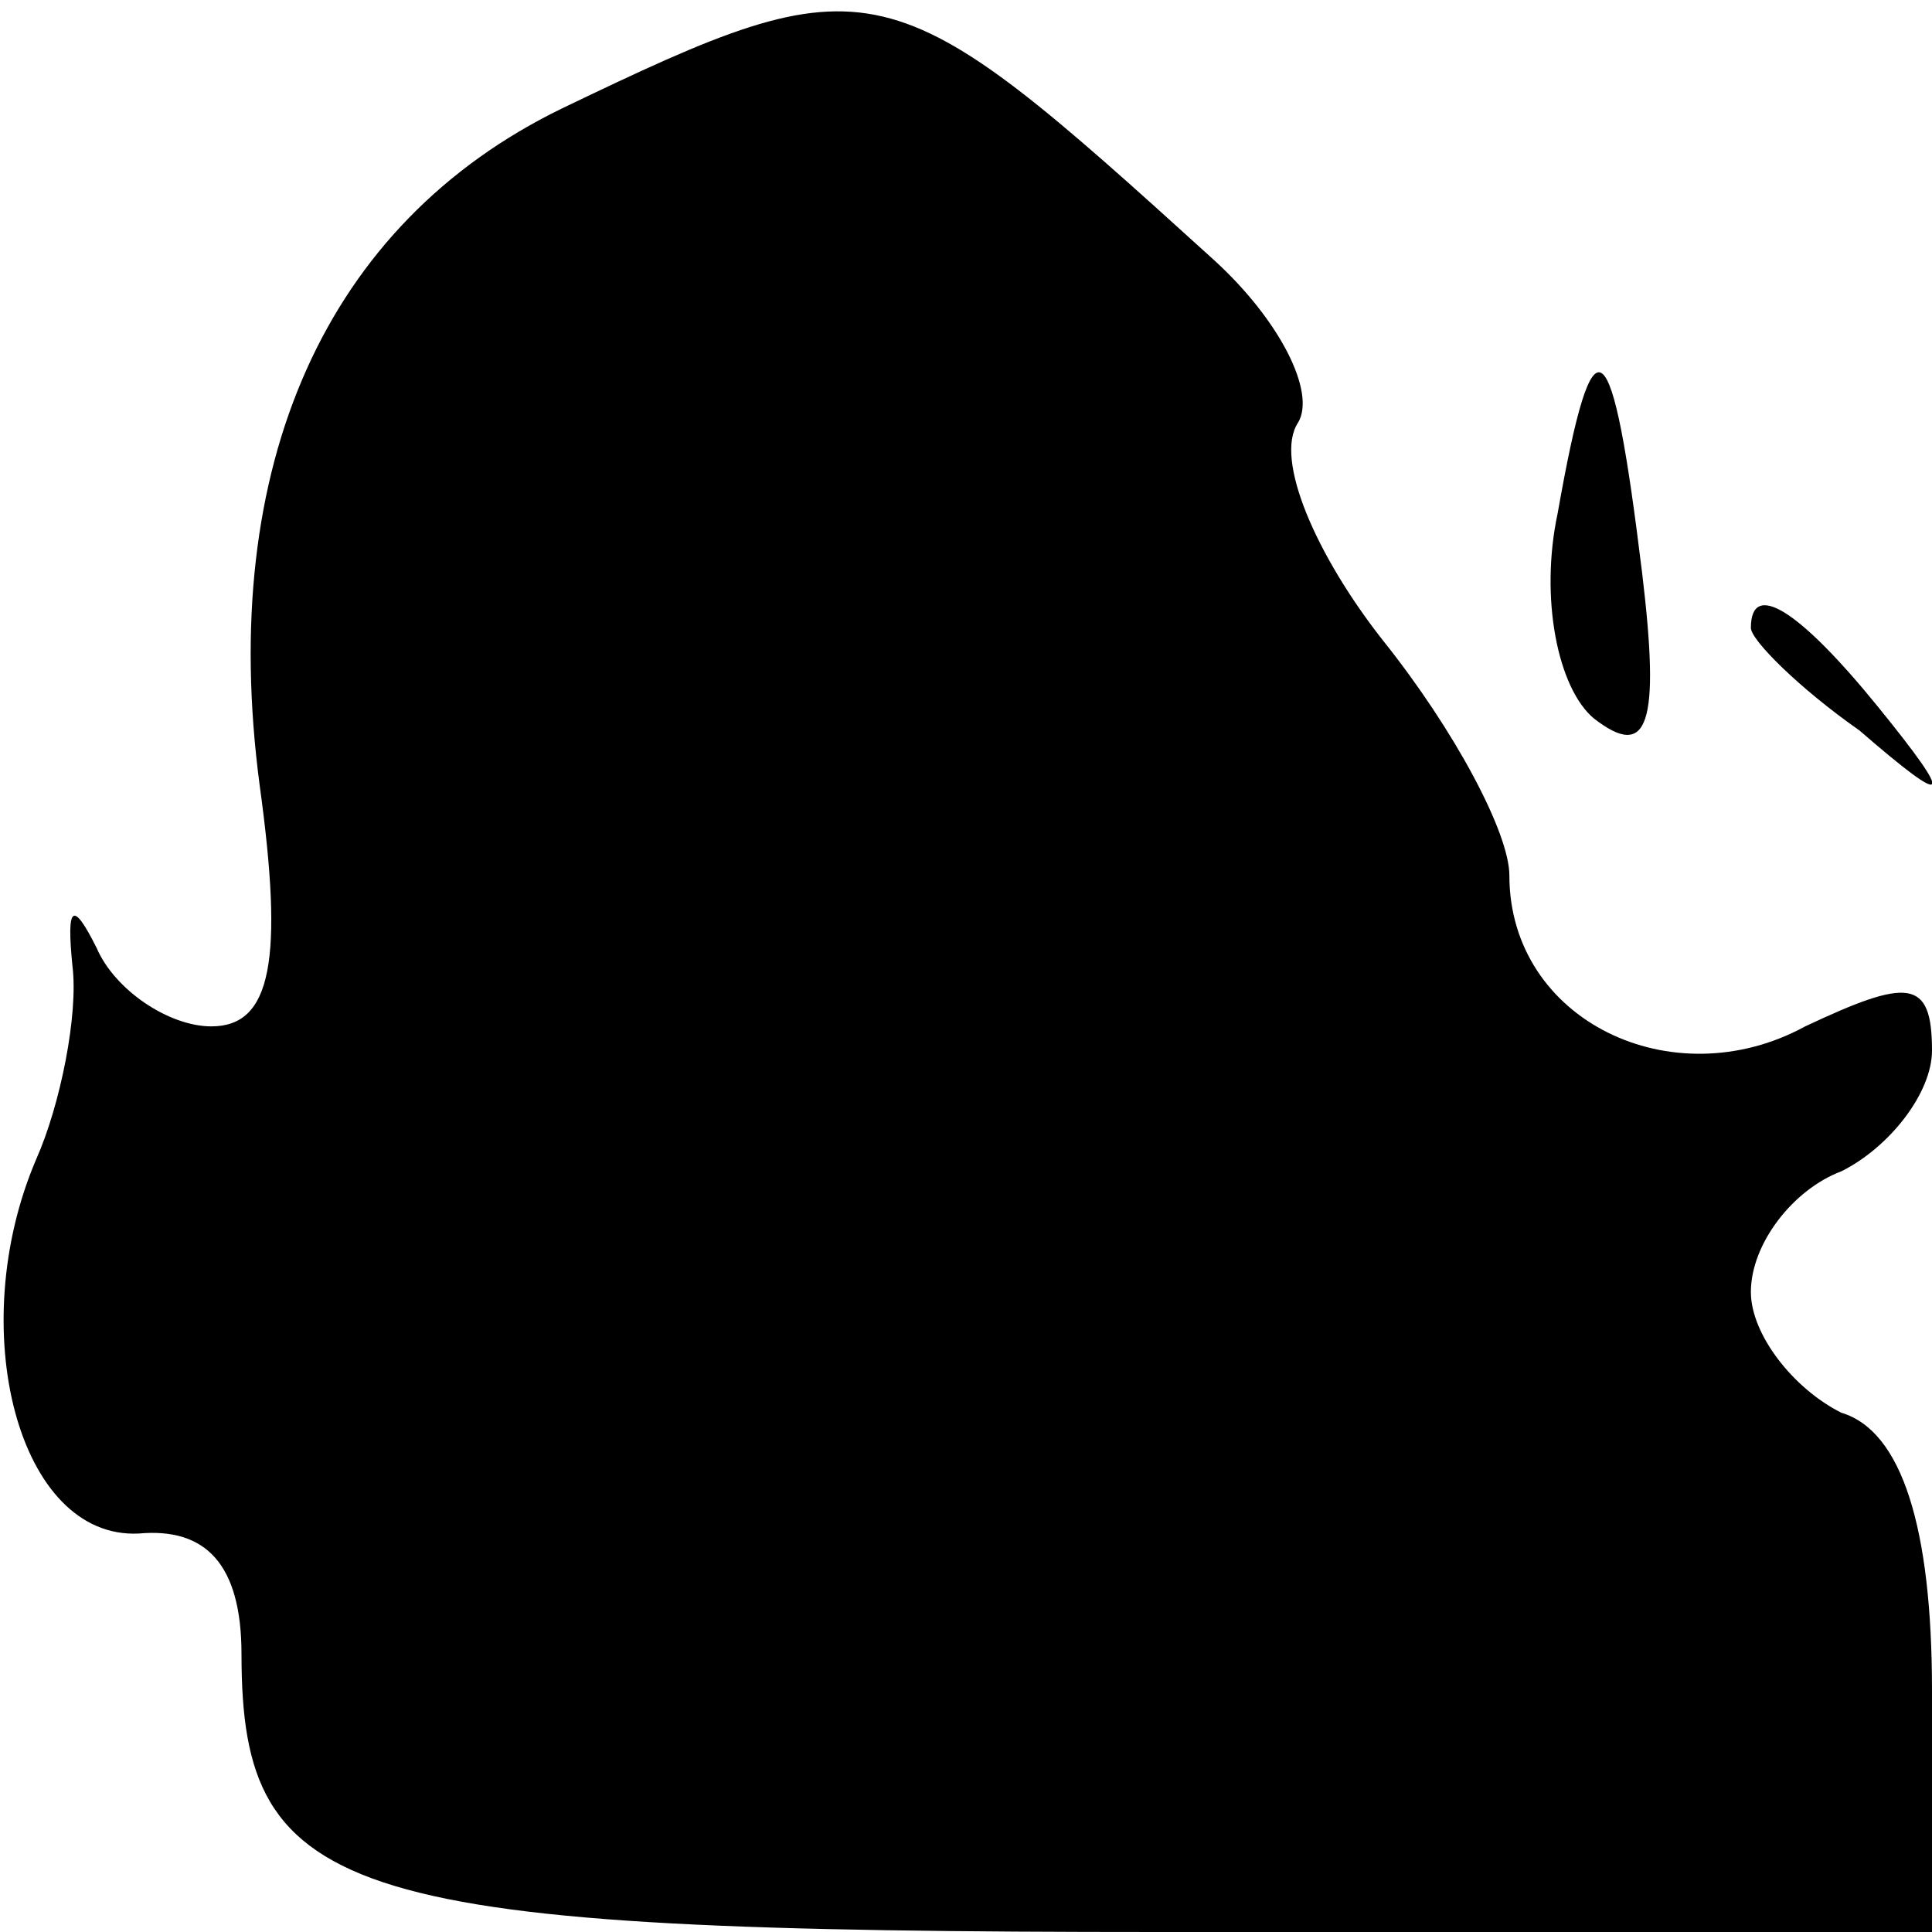 <?xml version="1.0" standalone="no"?>
<!DOCTYPE svg PUBLIC "-//W3C//DTD SVG 20010904//EN"
 "http://www.w3.org/TR/2001/REC-SVG-20010904/DTD/svg10.dtd">
<svg version="1.0" xmlns="http://www.w3.org/2000/svg"
 width="32pt" height="32pt" viewBox="0 0 32 32"
 preserveAspectRatio="xMidYMid meet">
<g transform="translate(0,32) scale(0.1,-0.1)"
fill="#000000" stroke="none">
<path fill="#000000" stroke="none" d="M93 302 c-39 -19 -57 -59 -50 -112 4
-29 2 -40 -8 -40 -7 0 -16 6 -19 13 -4 8 -5 7 -4 -3 1 -8 -2 -23 -6 -32 -12
-28 -3 -63 17 -62 11 1 17 -5 17 -20 0 -41 17 -46 152 -46 l128 0 0 40 c0 27
-5 43 -15 46 -8 4 -15 13 -15 20 0 8 7 17 15 20 8 4 15 13 15 20 0 12 -4 12
-21 4 -22 -12 -49 1 -49 25 0 7 -9 24 -21 39 -11 14 -18 30 -14 36 3 5 -3 17
-14 27 -54 49 -56 50 -108 25z"/>
<path fill="#000000" stroke="none" d="M258 235 c-3 -14 0 -29 6 -34 9 -7 11
-1 8 24 -5 41 -8 44 -14 10z"/>
<path fill="#000000" stroke="none" d="M290 216 c0 -2 8 -10 18 -17 15 -13 16
-12 3 4 -13 16 -21 21 -21 13z"/>
</g>
</svg>
